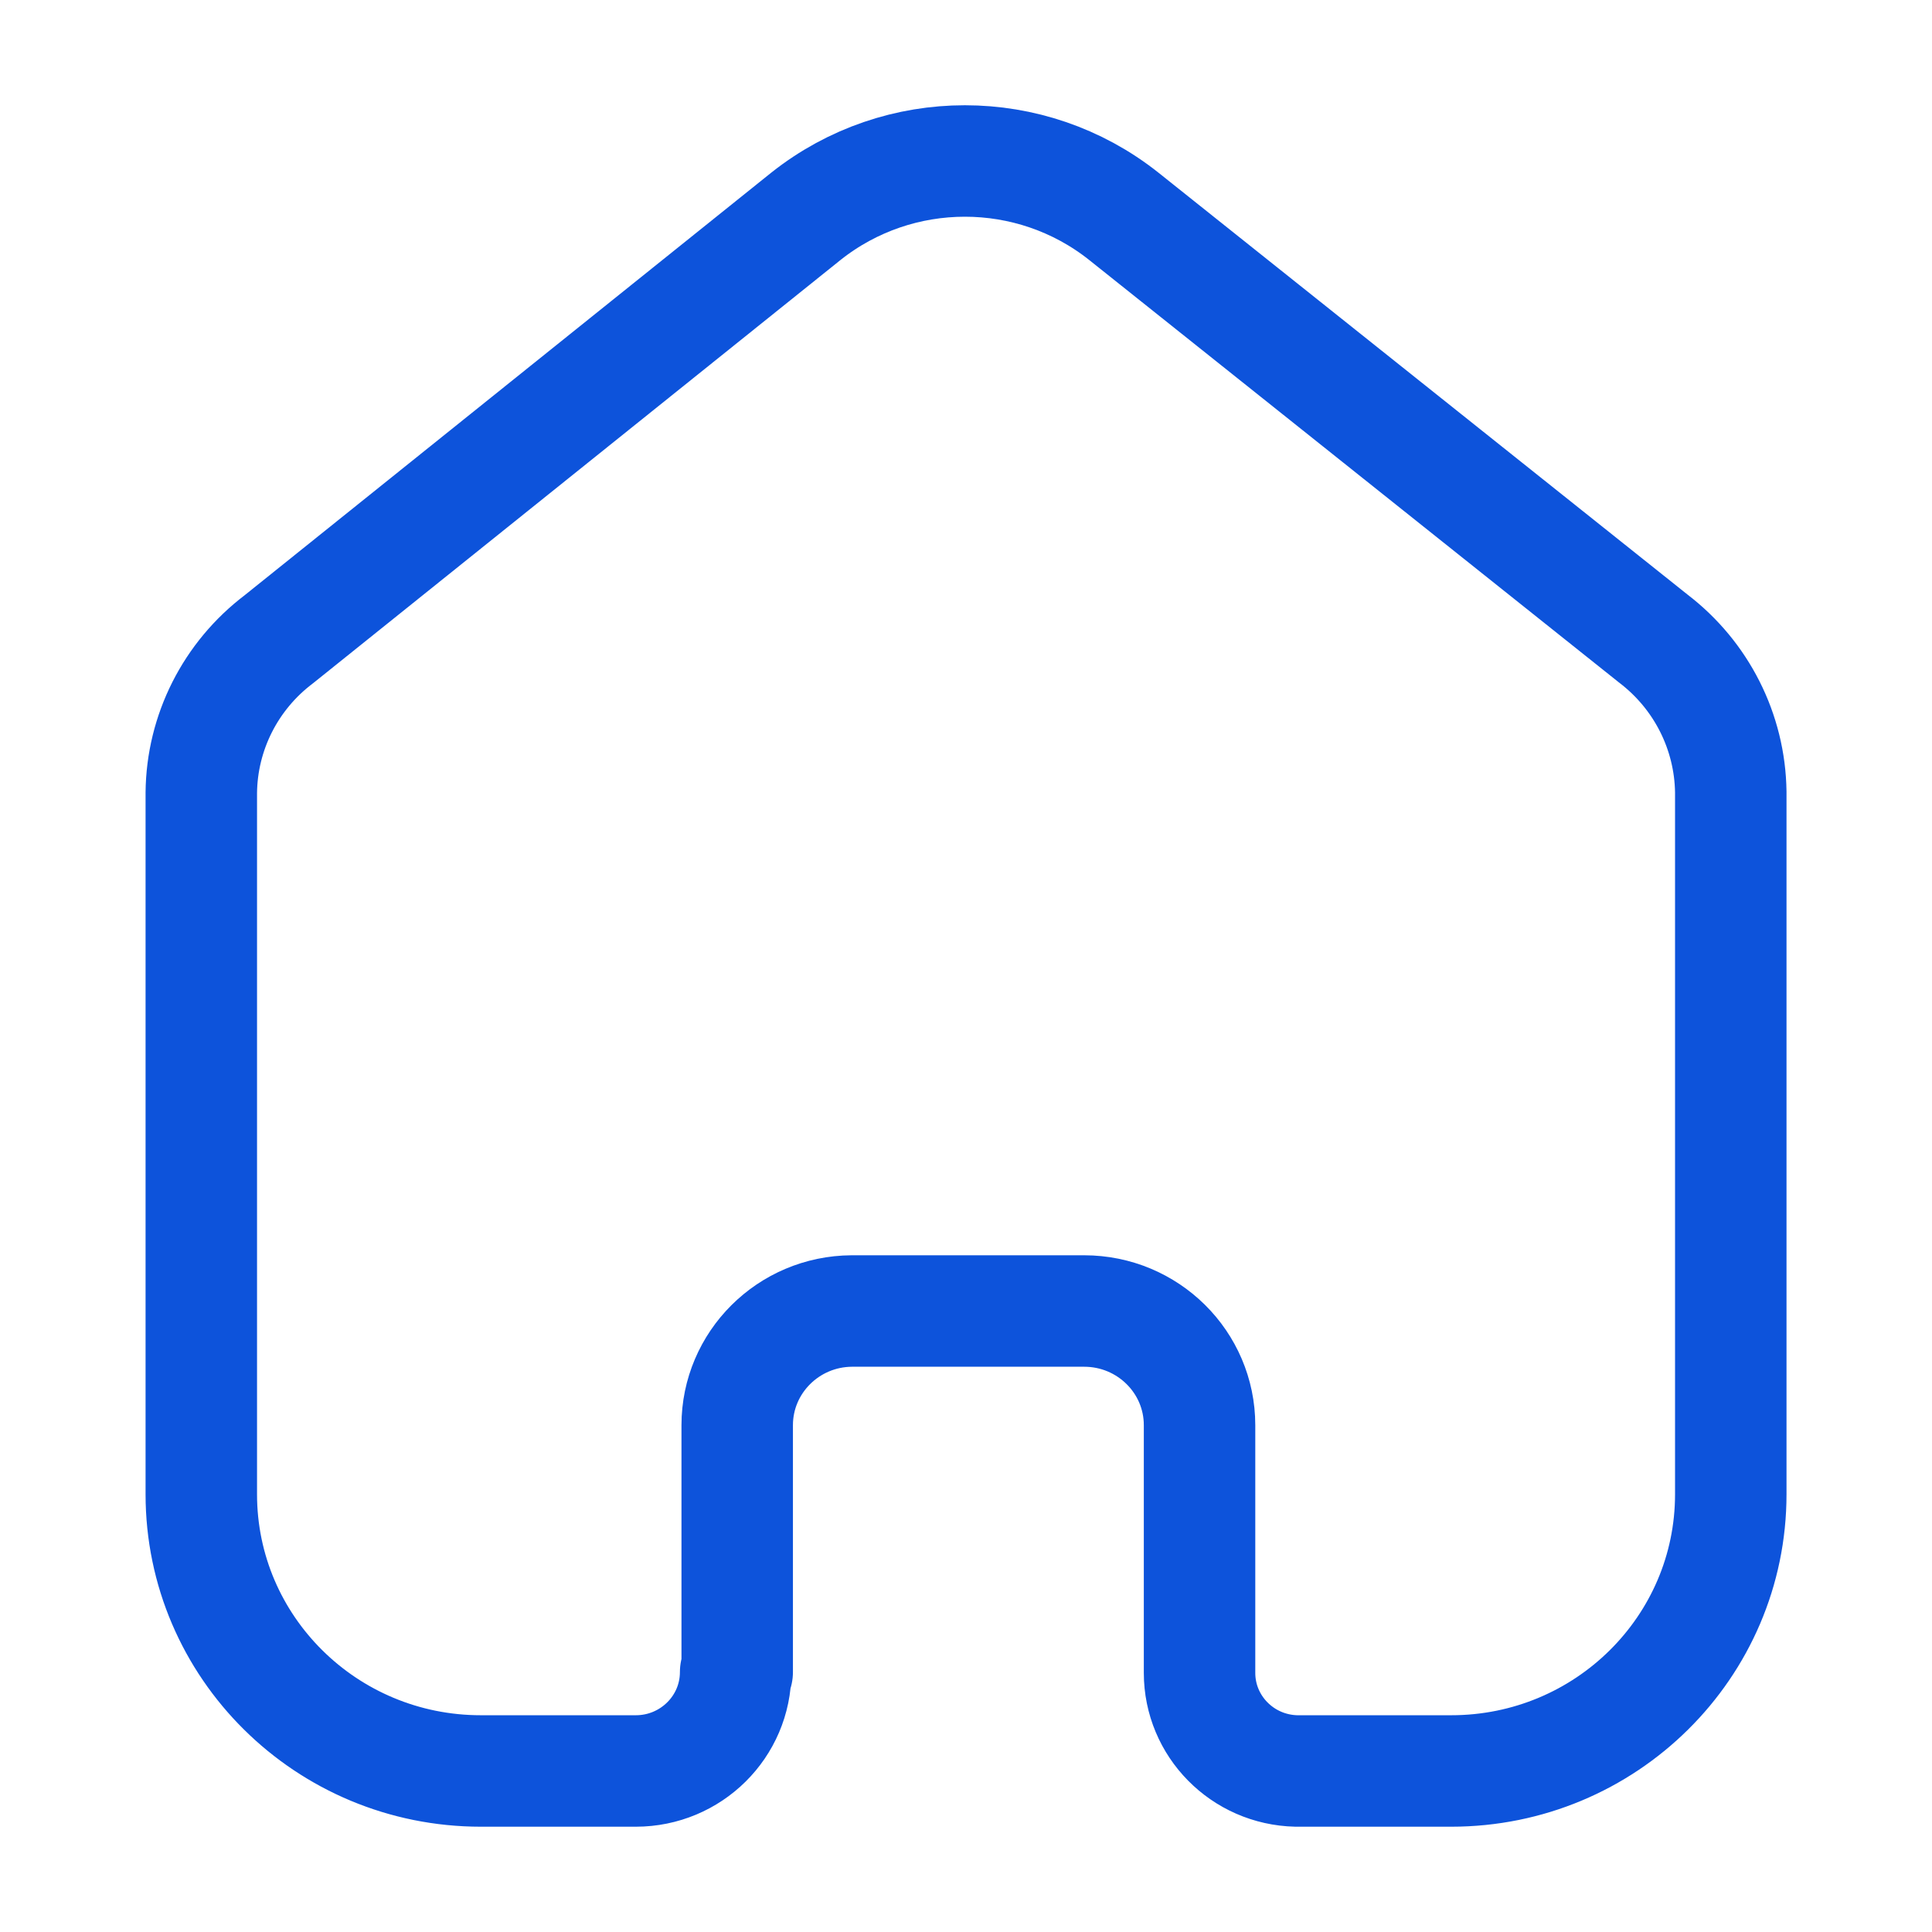 <svg width="26" height="26" viewBox="0 0 26 26" fill="none" xmlns="http://www.w3.org/2000/svg">
<path d="M9.921 22.502V19.18C9.921 18.335 10.61 17.648 11.463 17.643H14.59C15.448 17.643 16.143 18.331 16.143 19.18V19.18V22.513C16.143 23.23 16.721 23.817 17.446 23.833H19.53C21.608 23.833 23.292 22.166 23.292 20.109V20.109V10.658C23.281 9.848 22.897 9.088 22.25 8.594L15.121 2.909C13.873 1.919 12.097 1.919 10.848 2.909L3.751 8.604C3.101 9.097 2.717 9.858 2.709 10.668V20.109C2.709 22.166 4.393 23.833 6.471 23.833H8.556C9.298 23.833 9.9 23.237 9.9 22.502V22.502" stroke="#0D53DB" stroke-width="1.5" stroke-linecap="round" stroke-linejoin="round"/>
</svg>
